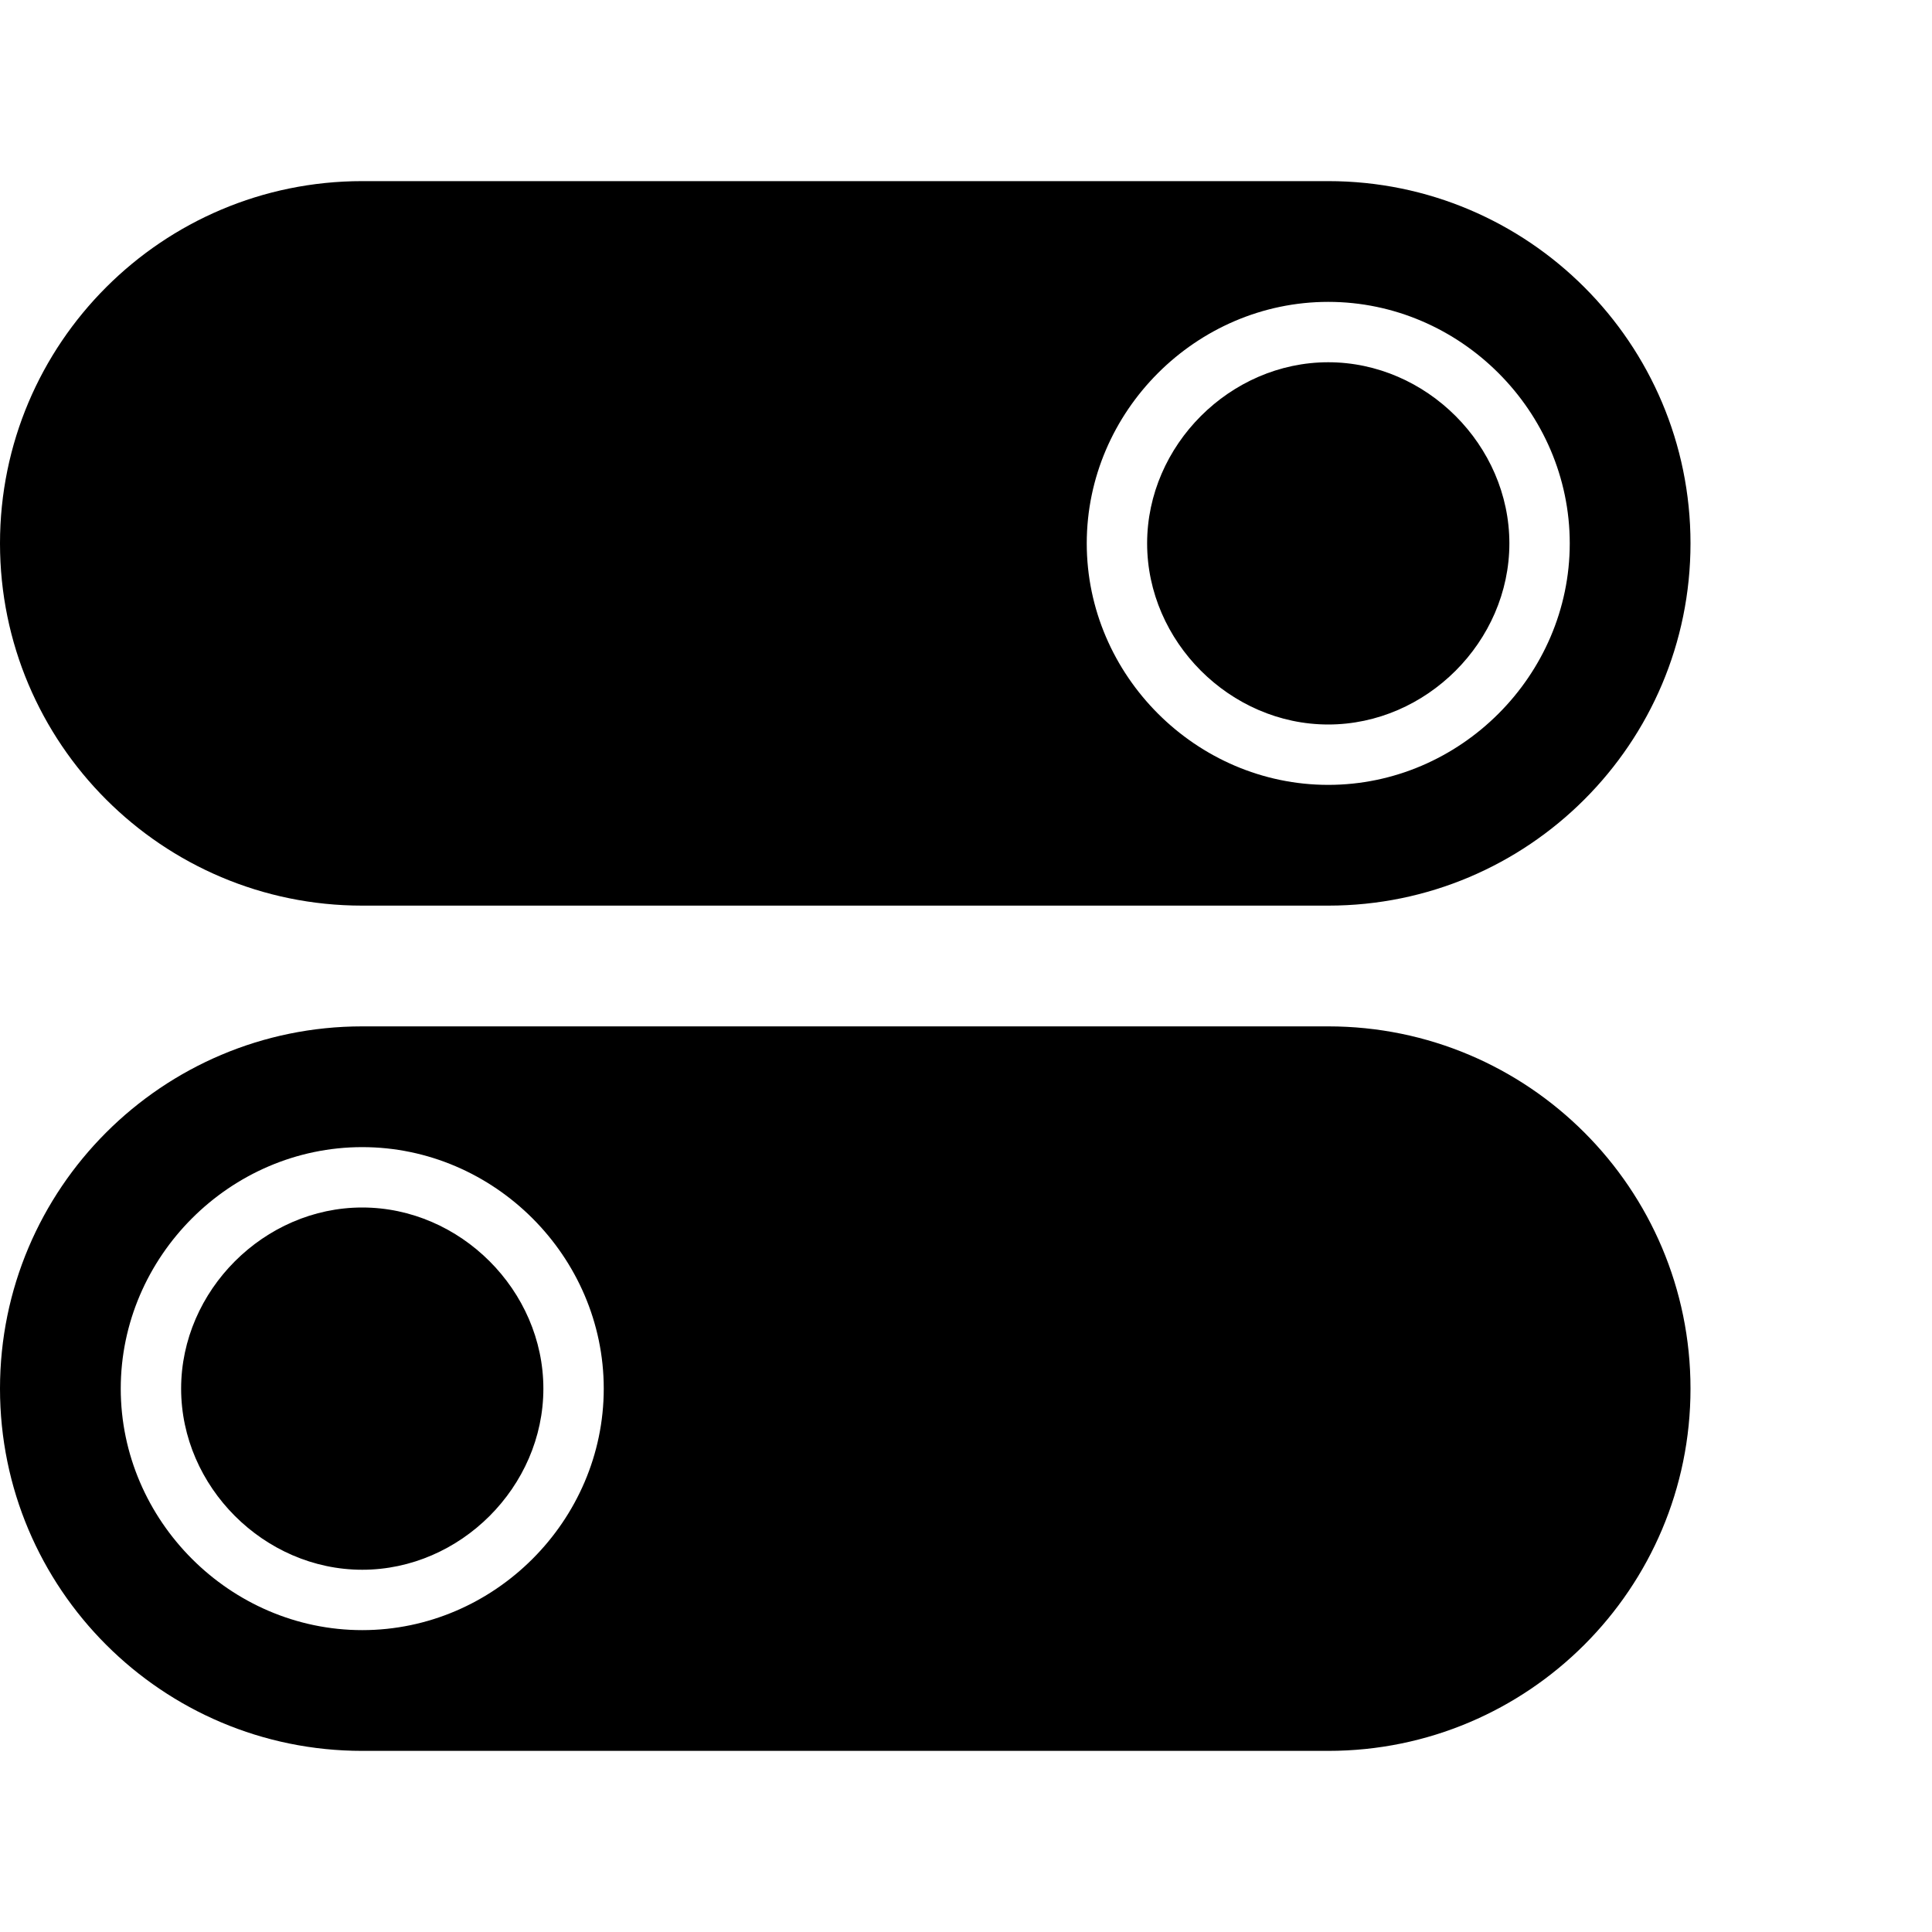 <!-- Generated by IcoMoon.io -->
<svg version="1.1" xmlns="http://www.w3.org/2000/svg" width="32" height="32" viewBox="0 0 32 32">
<title>ion-ios-toggle</title>
<path d="M6 20c1.625 0 3 1.375 3 3s-1.375 3-3 3-3-1.375-3-3 1.375-3 3-3zM22 17c3.313 0 6 2.688 6 6s-2.688 6-6 6h-16c-3.313 0-6-2.688-6-6s2.688-6 6-6h16zM6 27c2.188 0 4-1.813 4-4s-1.813-4-4-4-4 1.813-4 4 1.813 4 4 4zM22 12c-1.625 0-3-1.375-3-3s1.375-3 3-3 3 1.375 3 3-1.375 3-3 3zM6 15c-3.313 0-6-2.688-6-6s2.688-6 6-6h16c3.313 0 6 2.688 6 6s-2.688 6-6 6h-16zM22 5c-2.188 0-4 1.813-4 4s1.813 4 4 4 4-1.813 4-4-1.813-4-4-4z"></path>
</svg>

